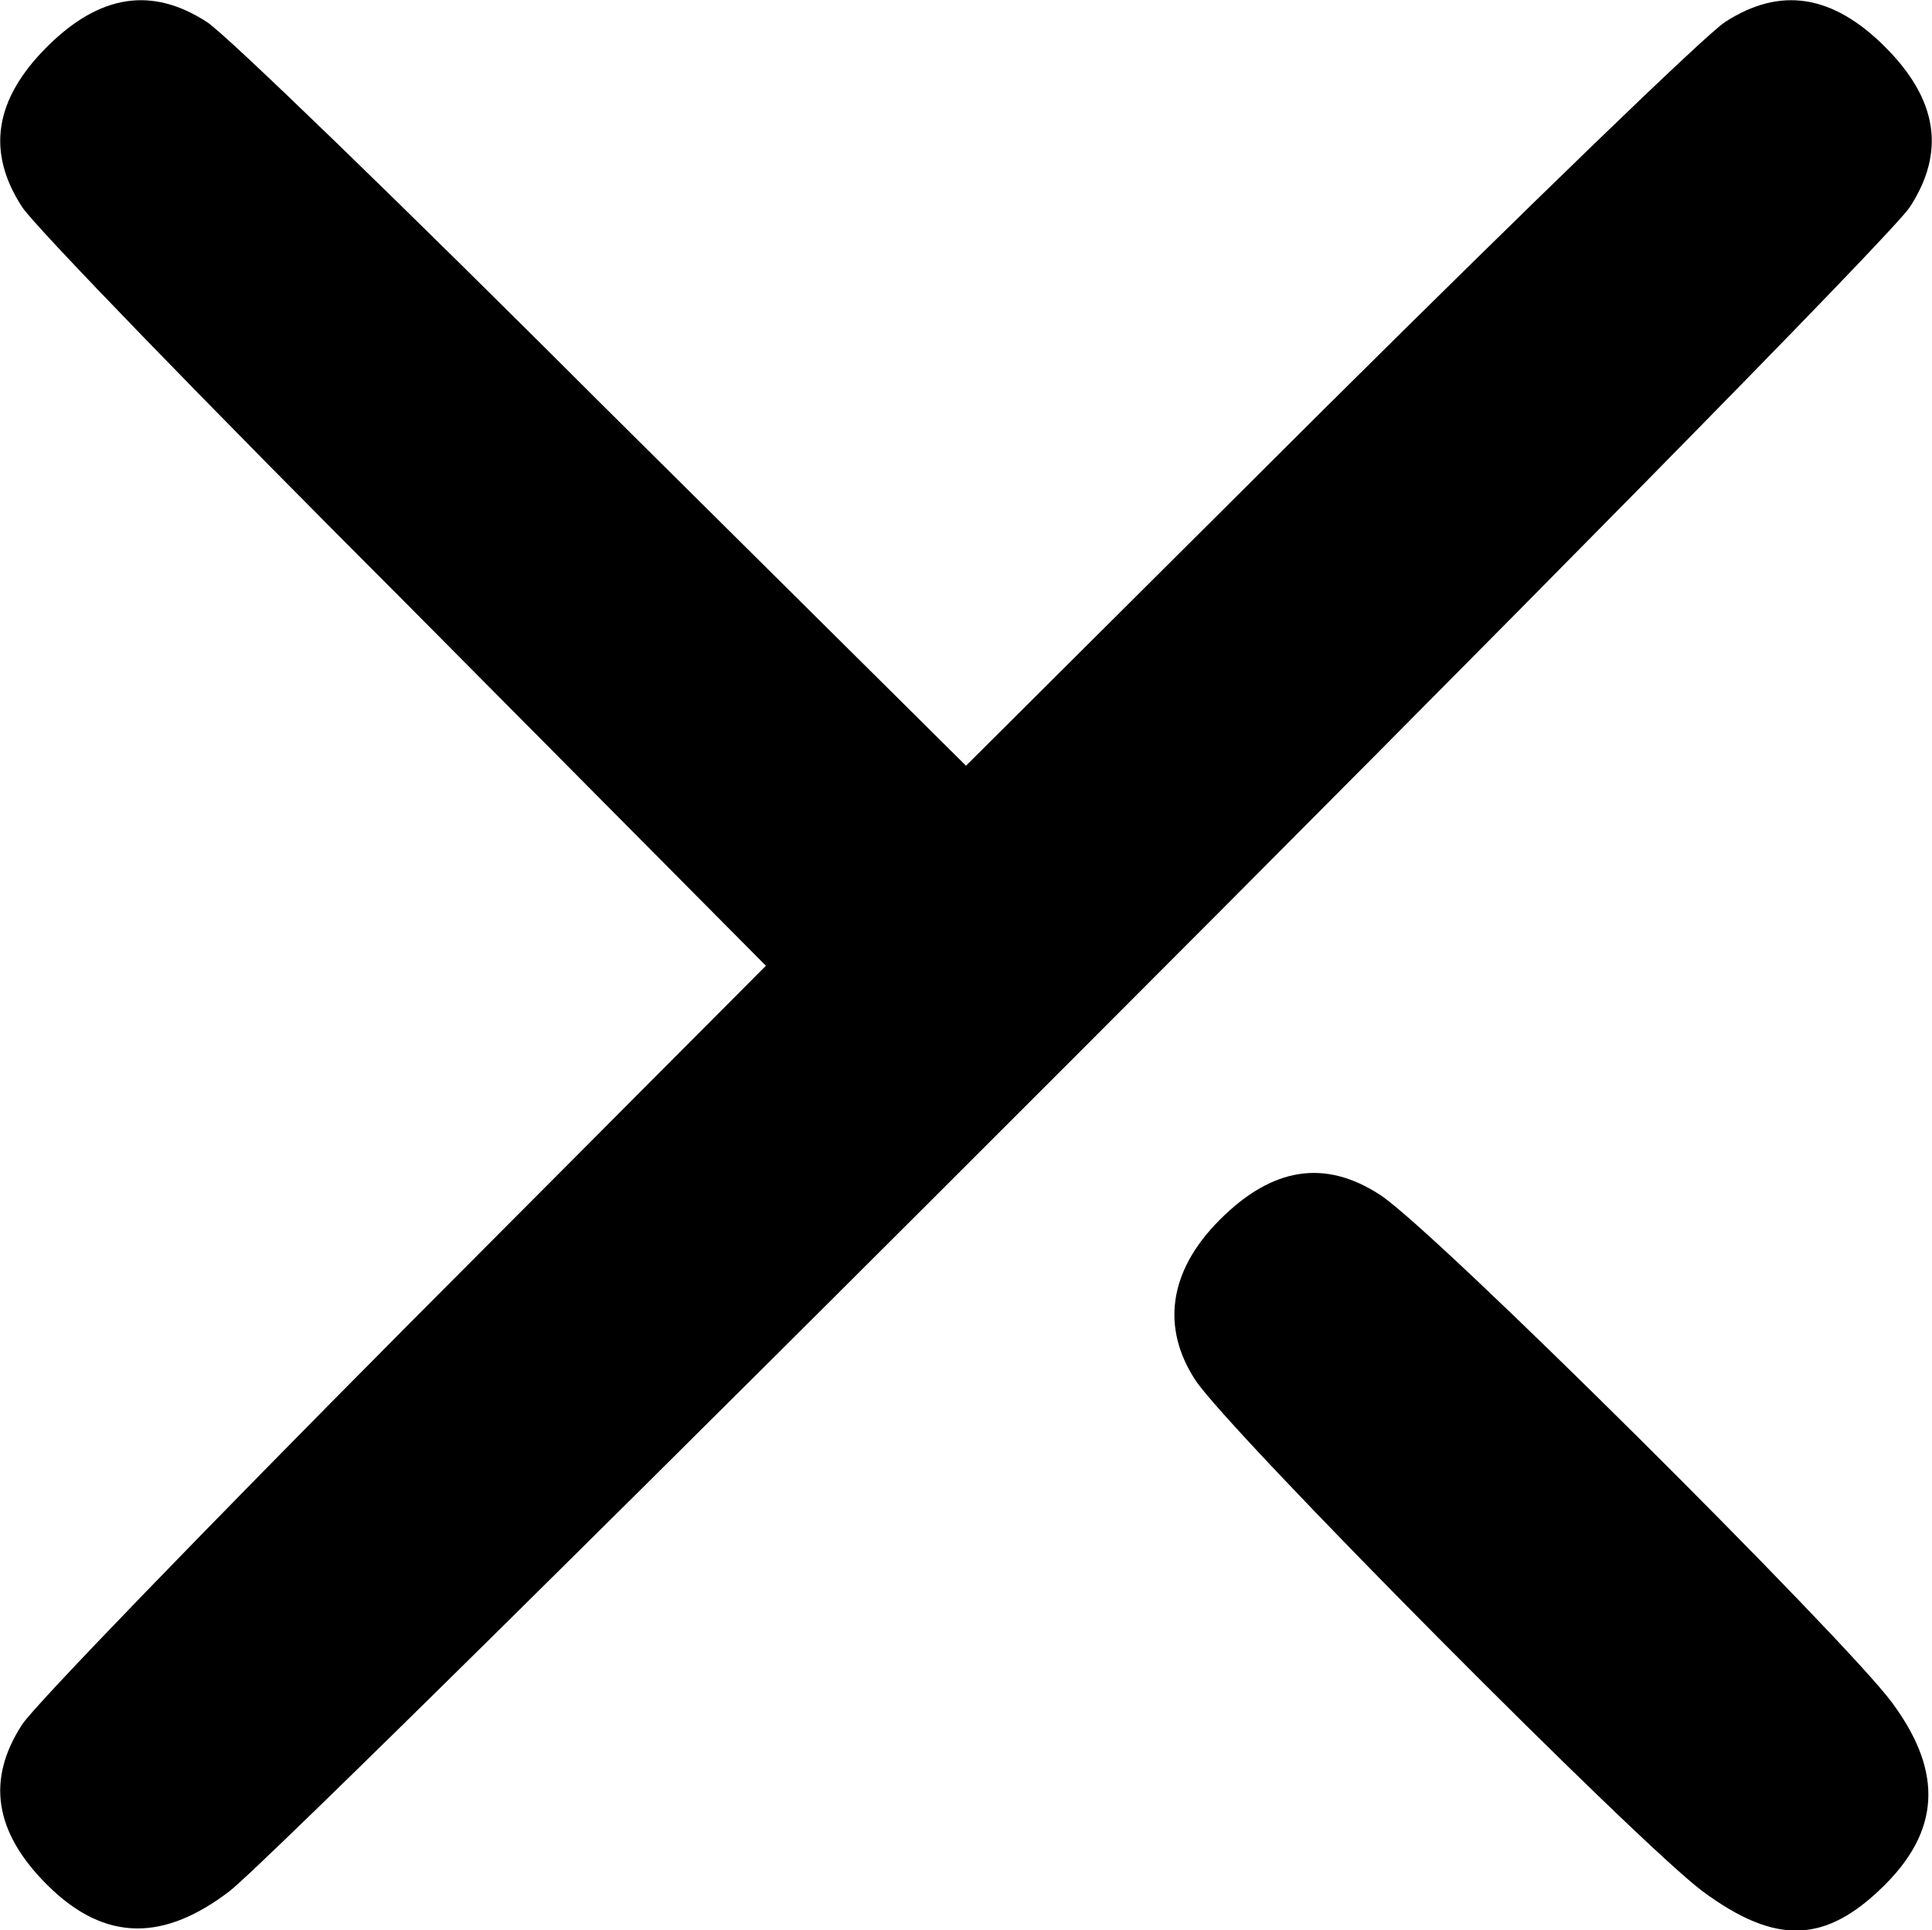 <svg xmlns="http://www.w3.org/2000/svg" viewBox="0 0 140 139.9">
  <title>close</title>
  <path d="M3.4,136.6C-.4,132.8-1,129,1.6,125c.9-1.4,13.4-14.3,27.8-28.8L55.5,70,29.4,43.7C15,29.3,2.5,16.4,1.6,15-1,11-.4,7.2,3.4,3.4S11-1,15,1.6c1.4.9,14.3,13.4,28.7,27.8L70,55.5,96.2,29.4C110.7,15,123.6,2.5,125,1.6c4-2.6,7.8-2,11.6,1.8S141,11,138.4,15,21.2,133.6,16.6,137.1s-8.9,3.8-13.2-.5Zm120,.5c-4.6-3.4-34.4-33.4-36.8-37.1s-2-7.8,1.8-11.6S96,84,100,86.6s33.7,32.2,37.1,36.8,3.8,8.9-.5,13.2-7.9,4.4-13.2.5Z"/>
</svg>
